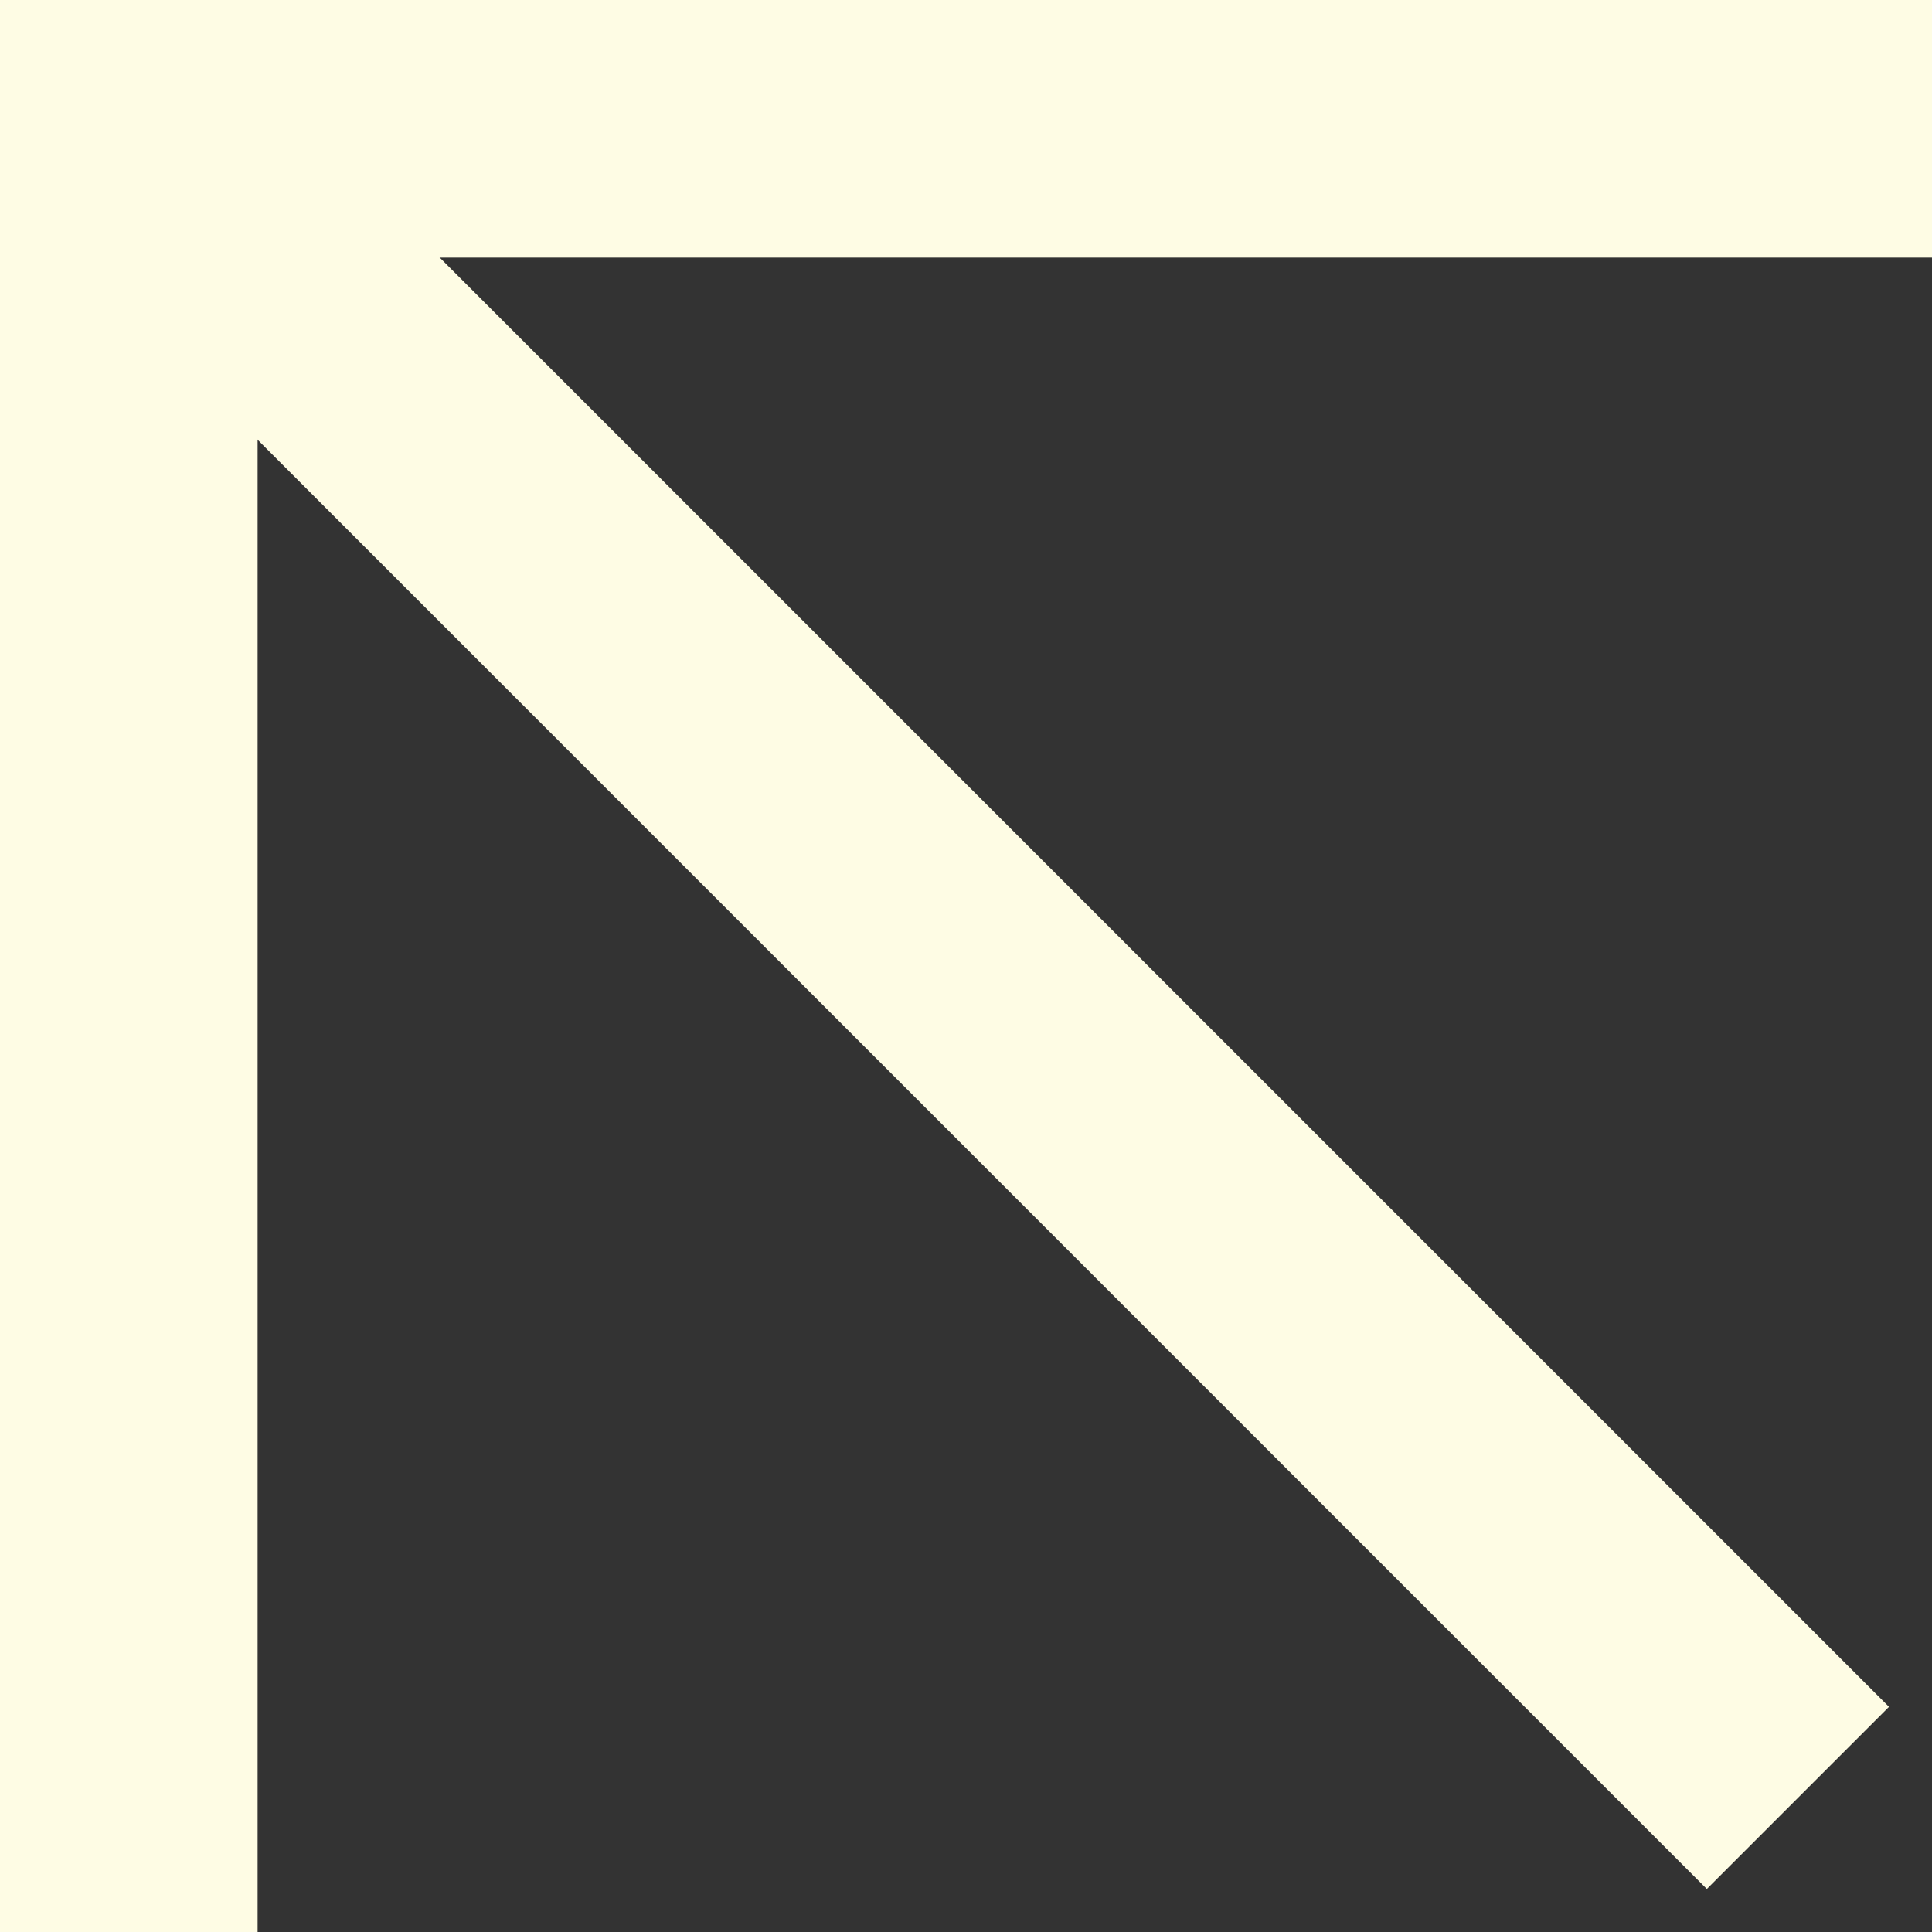 <svg xmlns="http://www.w3.org/2000/svg" width="30" height="30" viewBox="0 0 30 30">
  <rect x="0" y="0" width="30" height="30" fill="#333333" stroke="none"/>
  <g id="sw-arrow-north-west" transform="translate(-182.611 65.168) rotate(-90)">
    <path id="Path_109" data-name="Path 109" d="M63.168,212.611v-28h-28" fill="none" stroke="#fefce4" stroke-miterlimit="10" stroke-width="4"/>
    <path id="Path_110" data-name="Path 110" d="M37.25,210.529l25.918-25.918" fill="none" stroke="#fefce4" stroke-miterlimit="10" stroke-width="4"/>
  </g>
</svg>
